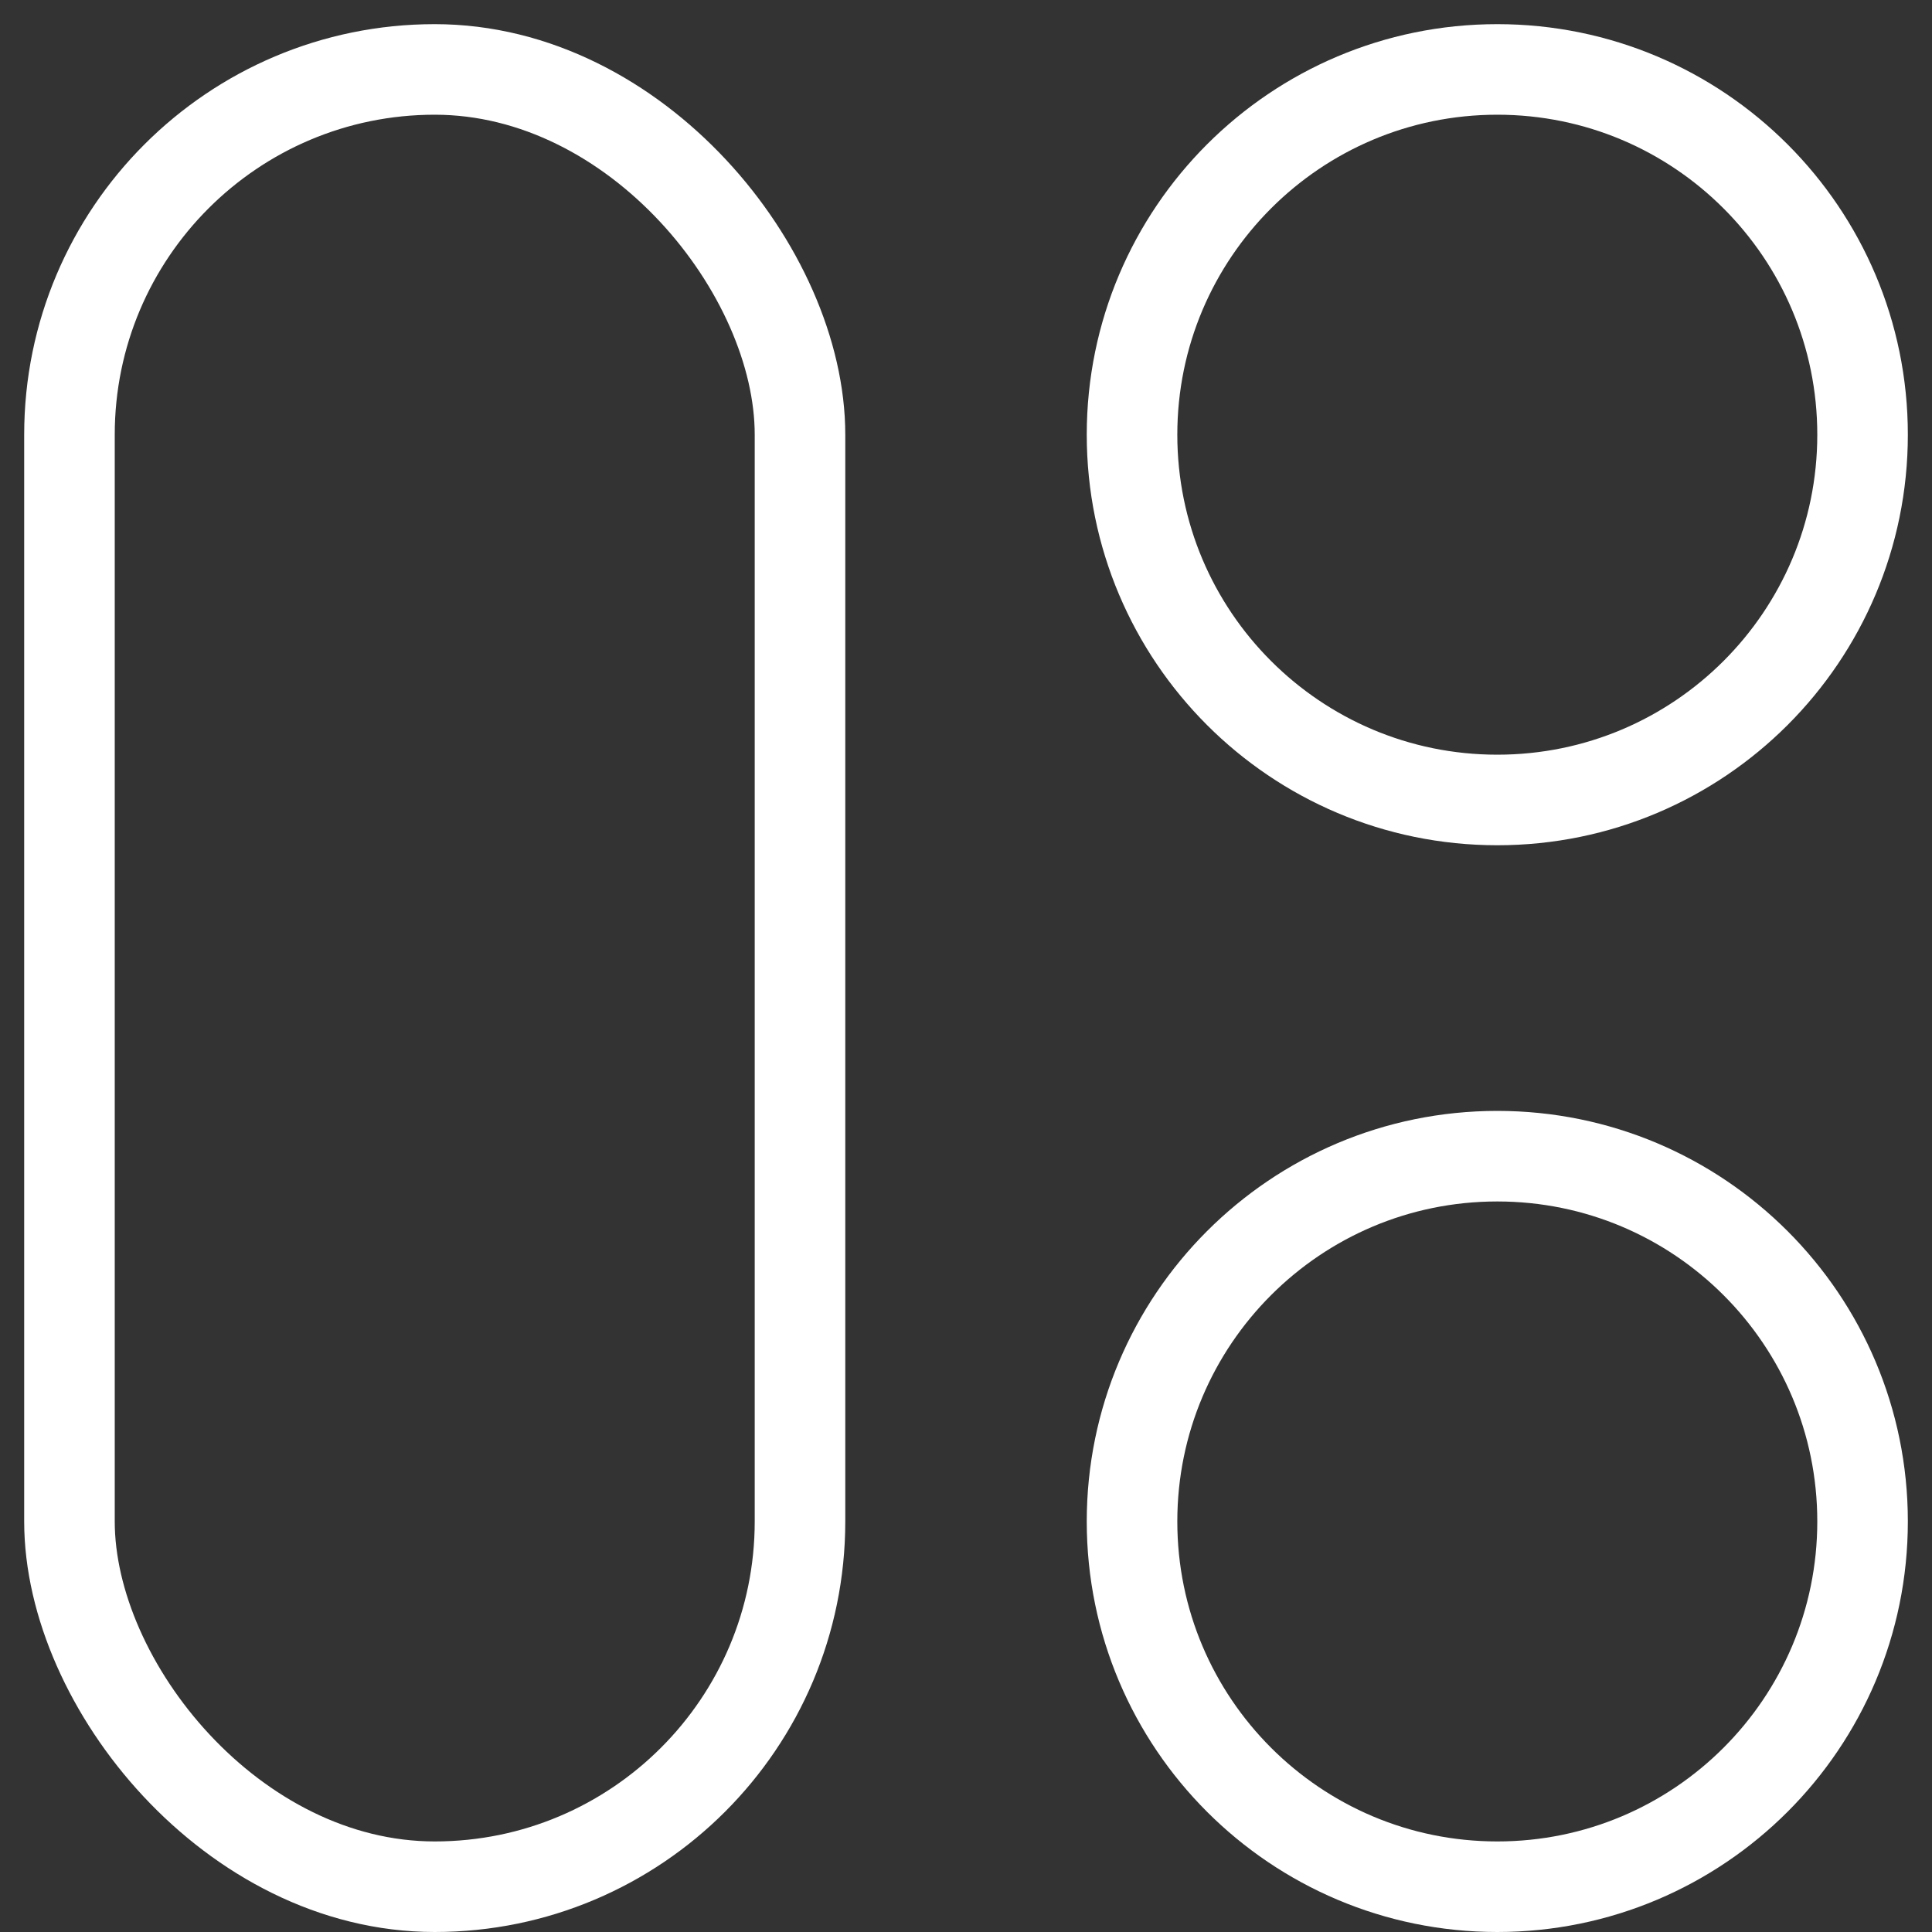 <svg width="64" height="64" viewBox="0 0 64 64" fill="none" xmlns="http://www.w3.org/2000/svg">
<rect x="0" y="0" width="64" height="64" fill="#333333" stroke="none"/>
<path d="M61.7 14.4C61.7 21.083 56.283 26.5 49.6 26.5C42.917 26.5 37.5 21.083 37.5 14.4C37.5 7.717 42.917 2.3 49.6 2.3C56.283 2.3 61.7 7.717 61.7 14.4Z" stroke="white" stroke-width="3"/>
<path d="M61.7 50.4C61.7 57.083 56.283 62.5 49.6 62.5C42.917 62.5 37.5 57.083 37.5 50.4C37.5 43.717 42.917 38.3 49.6 38.3C56.283 38.3 61.7 43.717 61.7 50.4Z" stroke="white" stroke-width="3"/>
<rect x="2.301" y="2.3" width="24.2" height="60.2" rx="12.1" stroke="white" stroke-width="3"/>
</svg>
